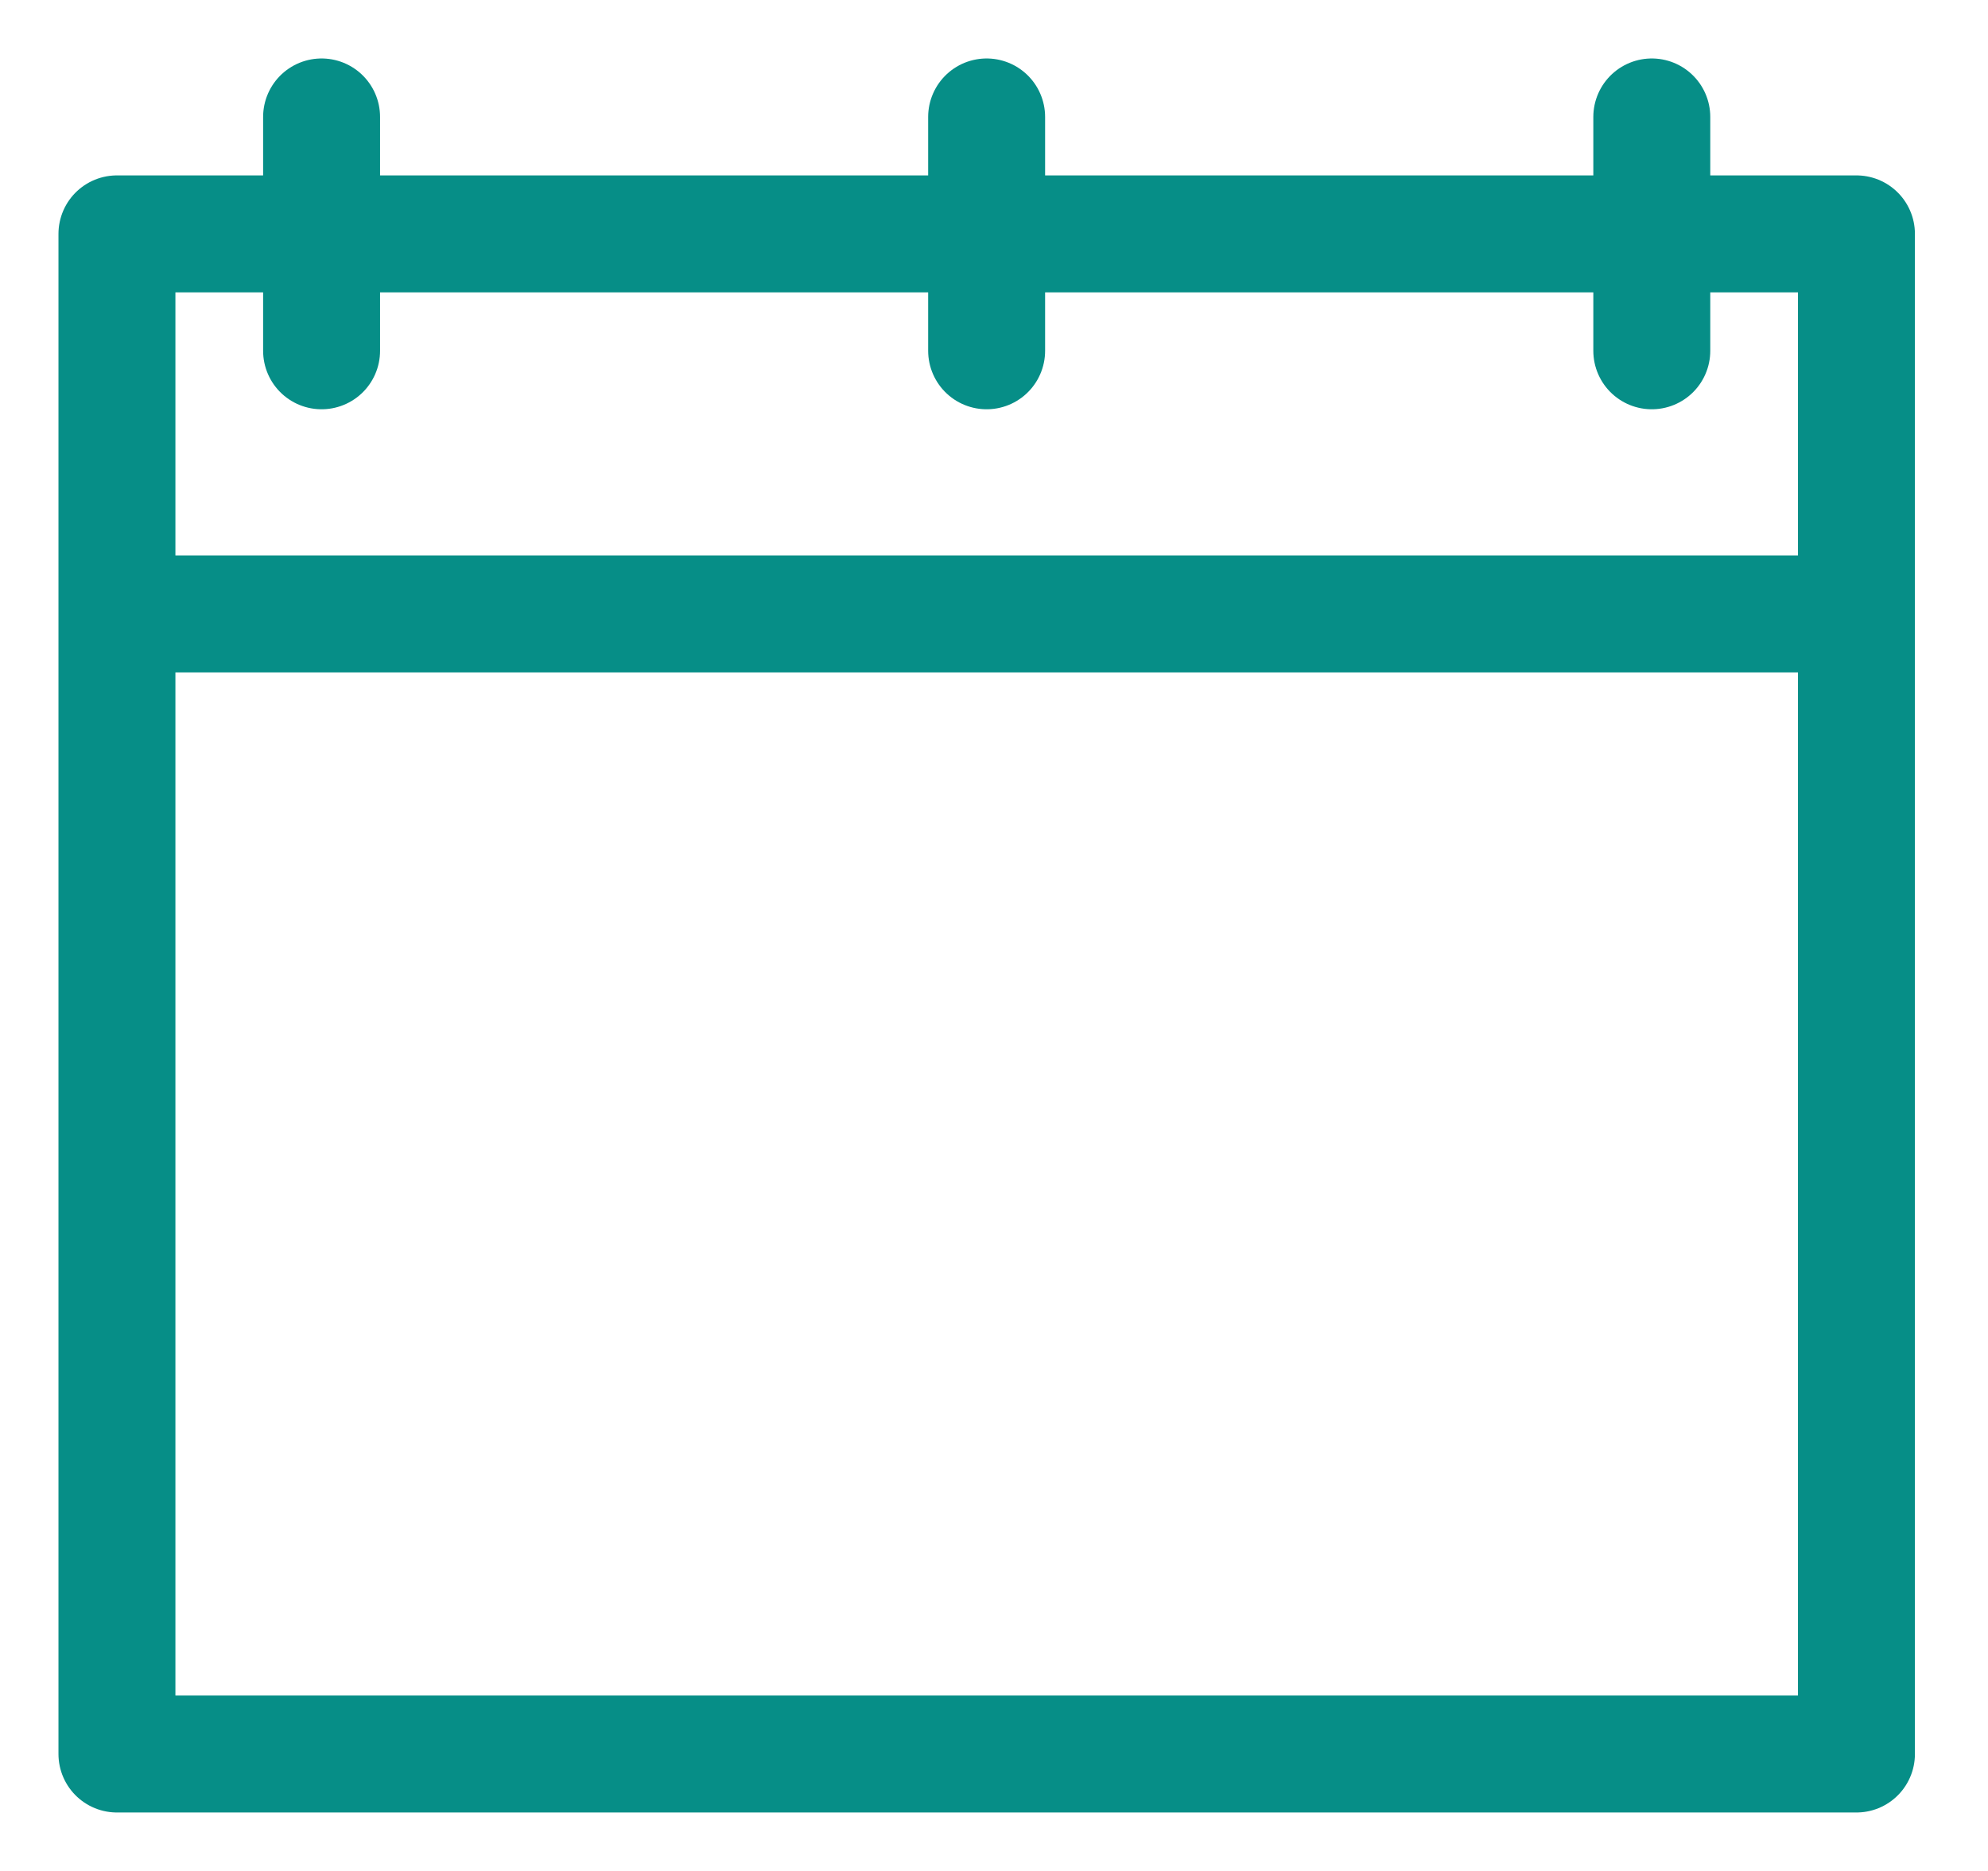 <svg width="17" height="16" viewBox="0 0 17 16" fill="none" xmlns="http://www.w3.org/2000/svg">
<path d="M1 5.25V15H15.875V5.25M1 5.25V2H15.875V5.25M1 5.25H15.875" stroke="#068E87" stroke-linecap="round" stroke-linejoin="round"/>
<path d="M2.75 1V3M8.437 1V3M14.125 3V1" stroke="#068E87" stroke-linecap="round" stroke-linejoin="round"/>
</svg>
